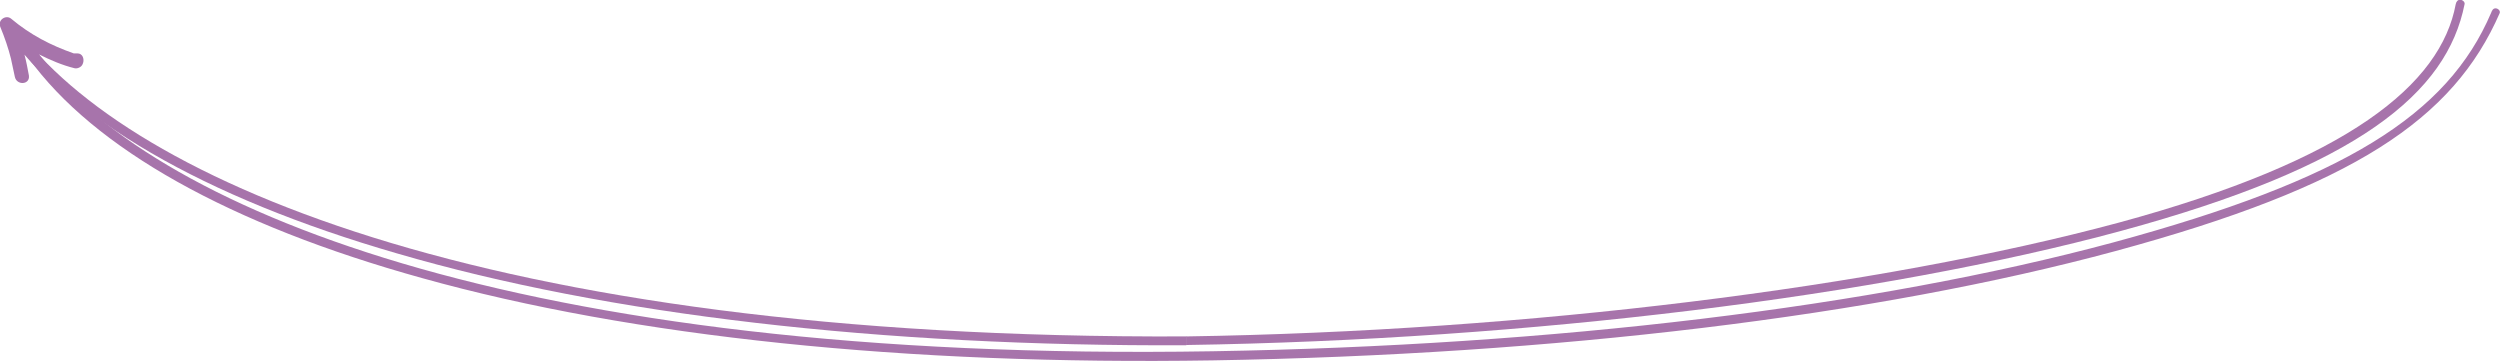 <?xml version="1.0" encoding="utf-8"?>
<!-- Generator: Adobe Illustrator 17.1.0, SVG Export Plug-In . SVG Version: 6.00 Build 0)  -->
<!DOCTYPE svg PUBLIC "-//W3C//DTD SVG 1.1//EN" "http://www.w3.org/Graphics/SVG/1.1/DTD/svg11.dtd">
<svg version="1.1" id="Layer_1" xmlns="http://www.w3.org/2000/svg" xmlns:xlink="http://www.w3.org/1999/xlink" x="0px" y="0px"
	 viewBox="0 210.7 960.1 138.7" enable-background="new 0 210.7 960.1 138.7" xml:space="preserve">
<g>
	<path fill="#A774AB" d="M960,215.7c-17.8,40.8-56.1,66.6-147.5,91.4c-92.4,25-215.6,39.8-346.7,42c-117.7,1.9-222.7-9-303.7-31.6
		C88.2,297,36,267.7,10.9,232.9c-0.7-0.8-0.5-1.9,0.3-2.4l0,0c0.8-0.5,1.9-0.3,2.4,0.3c42.3,58.6,182.8,119.3,452.1,114.8
		c131-2.2,253.8-17,345.9-41.8c88.5-24,128.3-48.8,145.1-88.2c0.3-0.8,0.7-1.7,1.7-1.7l0,0C959.2,213.9,960.3,214.7,960,215.7z"/>
	<path fill="#A774AB" d="M29.7,231.2c-0.2,0-0.5,0-0.7,0s-0.5,0-0.7,0c-8.8-3.1-16.6-7.1-24-13.3c-2-1.7-5.3,0.5-4.2,3.1
		c1.7,4.1,3.1,8.2,4.1,12.2c0.5,2.4,1,4.6,1.5,7c0.7,3.4,5.9,3.1,5.4-0.5c-0.5-2.7-1-5.4-1.7-8c7.3,8.7,16,15.3,24.8,24.1
		c1.4,1.5,2.5,0.3,1.4-1.4c-6.1-8.3-14.3-14.6-20.6-22.8c4.4,2.2,8.8,4.1,13.6,5.3c1.2,0.3,2.7-0.5,3.1-1.5c0-0.2,0.2-0.3,0.2-0.5
		C32.4,233.4,31.8,231.2,29.7,231.2z"/>
	<path fill="#A774AB" d="M455.6,339.9c130.8-2,266-18.9,358.1-43.7c88.5-24,123.7-53.2,129.4-83.9c0.2-1,0.8-1.7,1.7-1.7l0,0
		c0.8,0,1.9,0.8,1.7,1.7c-6.8,34.1-40.6,62.3-132,87.1c-92.2,25-227.6,41.8-359,43.8V339.9z"/>
	<path fill="#A774AB" d="M152.4,308c-74.6-21.6-126.7-52-151-87.8l2.7-1.9c40.4,59.6,180.2,122.8,451.5,121.6v3.4
		C338.1,343.8,233.1,331.6,152.4,308z"/>
</g>
</svg>
